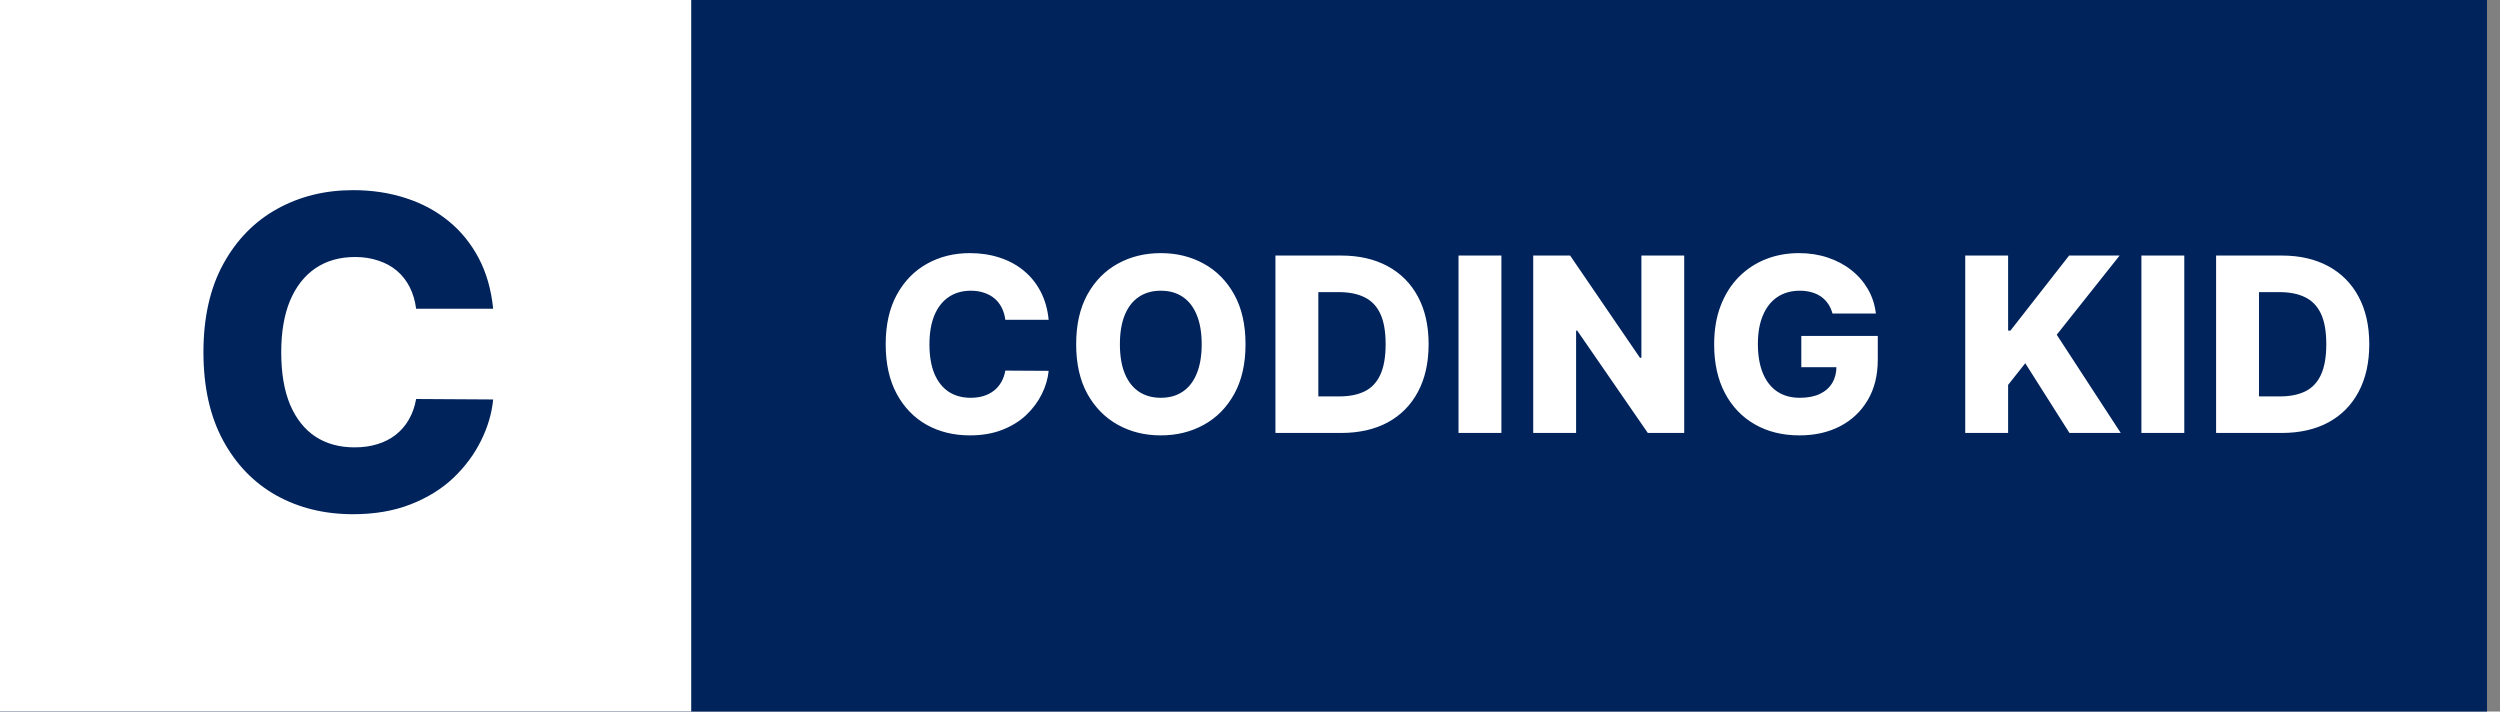 <svg width="130" height="37" viewBox="0 0 130 37" fill="none" xmlns="http://www.w3.org/2000/svg">
<rect x="0" y="0" width="130" height="37" fill="#808080" stroke="none"/>
<rect width="129.324" height="37" fill="#00235C"/>
<path d="M54.53 16.631H52.277C52.247 16.4 52.186 16.191 52.093 16.005C52 15.819 51.877 15.659 51.723 15.527C51.57 15.395 51.388 15.295 51.178 15.226C50.971 15.153 50.741 15.117 50.489 15.117C50.041 15.117 49.656 15.227 49.331 15.446C49.01 15.665 48.762 15.982 48.588 16.397C48.417 16.811 48.331 17.313 48.331 17.901C48.331 18.514 48.418 19.028 48.592 19.442C48.77 19.854 49.017 20.164 49.336 20.375C49.657 20.582 50.037 20.685 50.475 20.685C50.722 20.685 50.946 20.654 51.147 20.591C51.351 20.528 51.53 20.436 51.683 20.316C51.839 20.193 51.967 20.044 52.066 19.87C52.168 19.693 52.238 19.493 52.277 19.271L54.53 19.284C54.491 19.693 54.372 20.095 54.174 20.492C53.979 20.888 53.71 21.25 53.368 21.577C53.025 21.902 52.608 22.16 52.115 22.352C51.626 22.544 51.064 22.64 50.43 22.64C49.596 22.64 48.848 22.457 48.187 22.091C47.529 21.721 47.01 21.184 46.628 20.478C46.247 19.772 46.056 18.913 46.056 17.901C46.056 16.886 46.25 16.026 46.637 15.32C47.025 14.614 47.549 14.078 48.209 13.712C48.87 13.345 49.611 13.162 50.43 13.162C50.989 13.162 51.506 13.24 51.98 13.396C52.455 13.55 52.872 13.775 53.232 14.072C53.593 14.367 53.886 14.729 54.111 15.158C54.336 15.587 54.476 16.078 54.53 16.631ZM64.767 17.901C64.767 18.916 64.572 19.777 64.182 20.483C63.791 21.189 63.263 21.725 62.596 22.091C61.932 22.457 61.188 22.64 60.362 22.64C59.533 22.64 58.786 22.456 58.123 22.086C57.459 21.717 56.932 21.181 56.542 20.478C56.154 19.772 55.961 18.913 55.961 17.901C55.961 16.886 56.154 16.026 56.542 15.32C56.932 14.614 57.459 14.078 58.123 13.712C58.786 13.345 59.533 13.162 60.362 13.162C61.188 13.162 61.932 13.345 62.596 13.712C63.263 14.078 63.791 14.614 64.182 15.32C64.572 16.026 64.767 16.886 64.767 17.901ZM62.488 17.901C62.488 17.301 62.402 16.793 62.231 16.379C62.063 15.964 61.82 15.65 61.501 15.437C61.186 15.224 60.806 15.117 60.362 15.117C59.92 15.117 59.54 15.224 59.222 15.437C58.904 15.65 58.659 15.964 58.488 16.379C58.319 16.793 58.235 17.301 58.235 17.901C58.235 18.502 58.319 19.01 58.488 19.424C58.659 19.838 58.904 20.152 59.222 20.366C59.54 20.579 59.92 20.685 60.362 20.685C60.806 20.685 61.186 20.579 61.501 20.366C61.82 20.152 62.063 19.838 62.231 19.424C62.402 19.01 62.488 18.502 62.488 17.901ZM69.733 22.514H66.323V13.288H69.729C70.669 13.288 71.478 13.473 72.157 13.842C72.839 14.209 73.364 14.738 73.734 15.428C74.103 16.116 74.288 16.939 74.288 17.897C74.288 18.858 74.103 19.684 73.734 20.375C73.367 21.065 72.843 21.595 72.161 21.965C71.48 22.331 70.67 22.514 69.733 22.514ZM68.553 20.613H69.648C70.164 20.613 70.601 20.526 70.959 20.352C71.319 20.175 71.591 19.888 71.774 19.492C71.96 19.092 72.053 18.561 72.053 17.897C72.053 17.233 71.96 16.705 71.774 16.311C71.588 15.915 71.313 15.63 70.95 15.455C70.589 15.278 70.145 15.19 69.616 15.19H68.553V20.613ZM78.073 13.288V22.514H75.843V13.288H78.073ZM87.579 13.288V22.514H85.687L82.015 17.19H81.957V22.514H79.727V13.288H81.646L85.277 18.604H85.353V13.288H87.579ZM95.289 16.302C95.238 16.113 95.163 15.946 95.064 15.802C94.965 15.655 94.843 15.53 94.699 15.428C94.555 15.326 94.39 15.25 94.204 15.198C94.017 15.144 93.813 15.117 93.591 15.117C93.143 15.117 92.756 15.226 92.429 15.442C92.104 15.658 91.853 15.973 91.676 16.388C91.499 16.799 91.41 17.299 91.41 17.888C91.41 18.48 91.496 18.984 91.667 19.401C91.838 19.819 92.086 20.137 92.411 20.357C92.735 20.576 93.128 20.685 93.591 20.685C93.999 20.685 94.345 20.619 94.627 20.487C94.912 20.352 95.129 20.161 95.276 19.915C95.423 19.669 95.496 19.379 95.496 19.046L95.911 19.095H93.668V17.469H97.645V18.69C97.645 19.516 97.47 20.223 97.118 20.812C96.77 21.4 96.289 21.852 95.677 22.168C95.067 22.483 94.366 22.64 93.573 22.64C92.693 22.64 91.92 22.45 91.253 22.068C90.586 21.687 90.067 21.143 89.694 20.438C89.322 19.729 89.136 18.888 89.136 17.915C89.136 17.158 89.248 16.487 89.473 15.901C89.699 15.313 90.013 14.814 90.415 14.406C90.82 13.997 91.289 13.688 91.82 13.478C92.355 13.267 92.93 13.162 93.546 13.162C94.08 13.162 94.578 13.239 95.037 13.392C95.499 13.545 95.908 13.761 96.262 14.041C96.62 14.32 96.909 14.652 97.132 15.036C97.354 15.421 97.492 15.843 97.546 16.302H95.289ZM102.192 22.514V13.288H104.422V17.19H104.544L107.594 13.288H110.22L106.95 17.406L110.279 22.514H107.612L105.314 18.888L104.422 20.014V22.514H102.192ZM113.583 13.288V22.514H111.353V13.288H113.583ZM118.647 22.514H115.237V13.288H118.643C119.583 13.288 120.392 13.473 121.071 13.842C121.752 14.209 122.278 14.738 122.647 15.428C123.017 16.116 123.202 16.939 123.202 17.897C123.202 18.858 123.017 19.684 122.647 20.375C122.281 21.065 121.757 21.595 121.075 21.965C120.393 22.331 119.584 22.514 118.647 22.514ZM117.467 20.613H118.562C119.078 20.613 119.515 20.526 119.872 20.352C120.233 20.175 120.505 19.888 120.688 19.492C120.874 19.092 120.967 18.561 120.967 17.897C120.967 17.233 120.874 16.705 120.688 16.311C120.502 15.915 120.227 15.63 119.863 15.455C119.503 15.278 119.059 15.19 118.53 15.19H117.467V20.613Z" fill="white"/>
<rect width="35.943" height="37" fill="white"/>
<path d="M25.644 16.055H21.639C21.586 15.644 21.476 15.273 21.311 14.942C21.145 14.611 20.927 14.328 20.654 14.093C20.382 13.858 20.059 13.679 19.685 13.556C19.317 13.428 18.908 13.364 18.46 13.364C17.664 13.364 16.978 13.559 16.402 13.949C15.83 14.339 15.39 14.902 15.08 15.639C14.776 16.375 14.624 17.267 14.624 18.314C14.624 19.403 14.778 20.316 15.088 21.052C15.403 21.784 15.844 22.337 16.41 22.71C16.981 23.079 17.656 23.263 18.436 23.263C18.874 23.263 19.271 23.207 19.629 23.095C19.992 22.983 20.31 22.82 20.582 22.606C20.86 22.387 21.087 22.123 21.263 21.813C21.444 21.498 21.57 21.143 21.639 20.748L25.644 20.772C25.574 21.498 25.363 22.214 25.011 22.919C24.664 23.623 24.186 24.267 23.577 24.849C22.969 25.425 22.227 25.884 21.351 26.226C20.481 26.568 19.482 26.739 18.356 26.739C16.871 26.739 15.542 26.413 14.367 25.762C13.198 25.105 12.274 24.149 11.596 22.895C10.918 21.64 10.579 20.113 10.579 18.314C10.579 16.509 10.924 14.979 11.612 13.725C12.301 12.47 13.233 11.517 14.408 10.866C15.582 10.214 16.898 9.888 18.356 9.888C19.349 9.888 20.267 10.027 21.111 10.305C21.954 10.577 22.696 10.978 23.337 11.506C23.978 12.029 24.498 12.673 24.899 13.436C25.299 14.2 25.547 15.073 25.644 16.055Z" fill="#00235C"/>
</svg>
